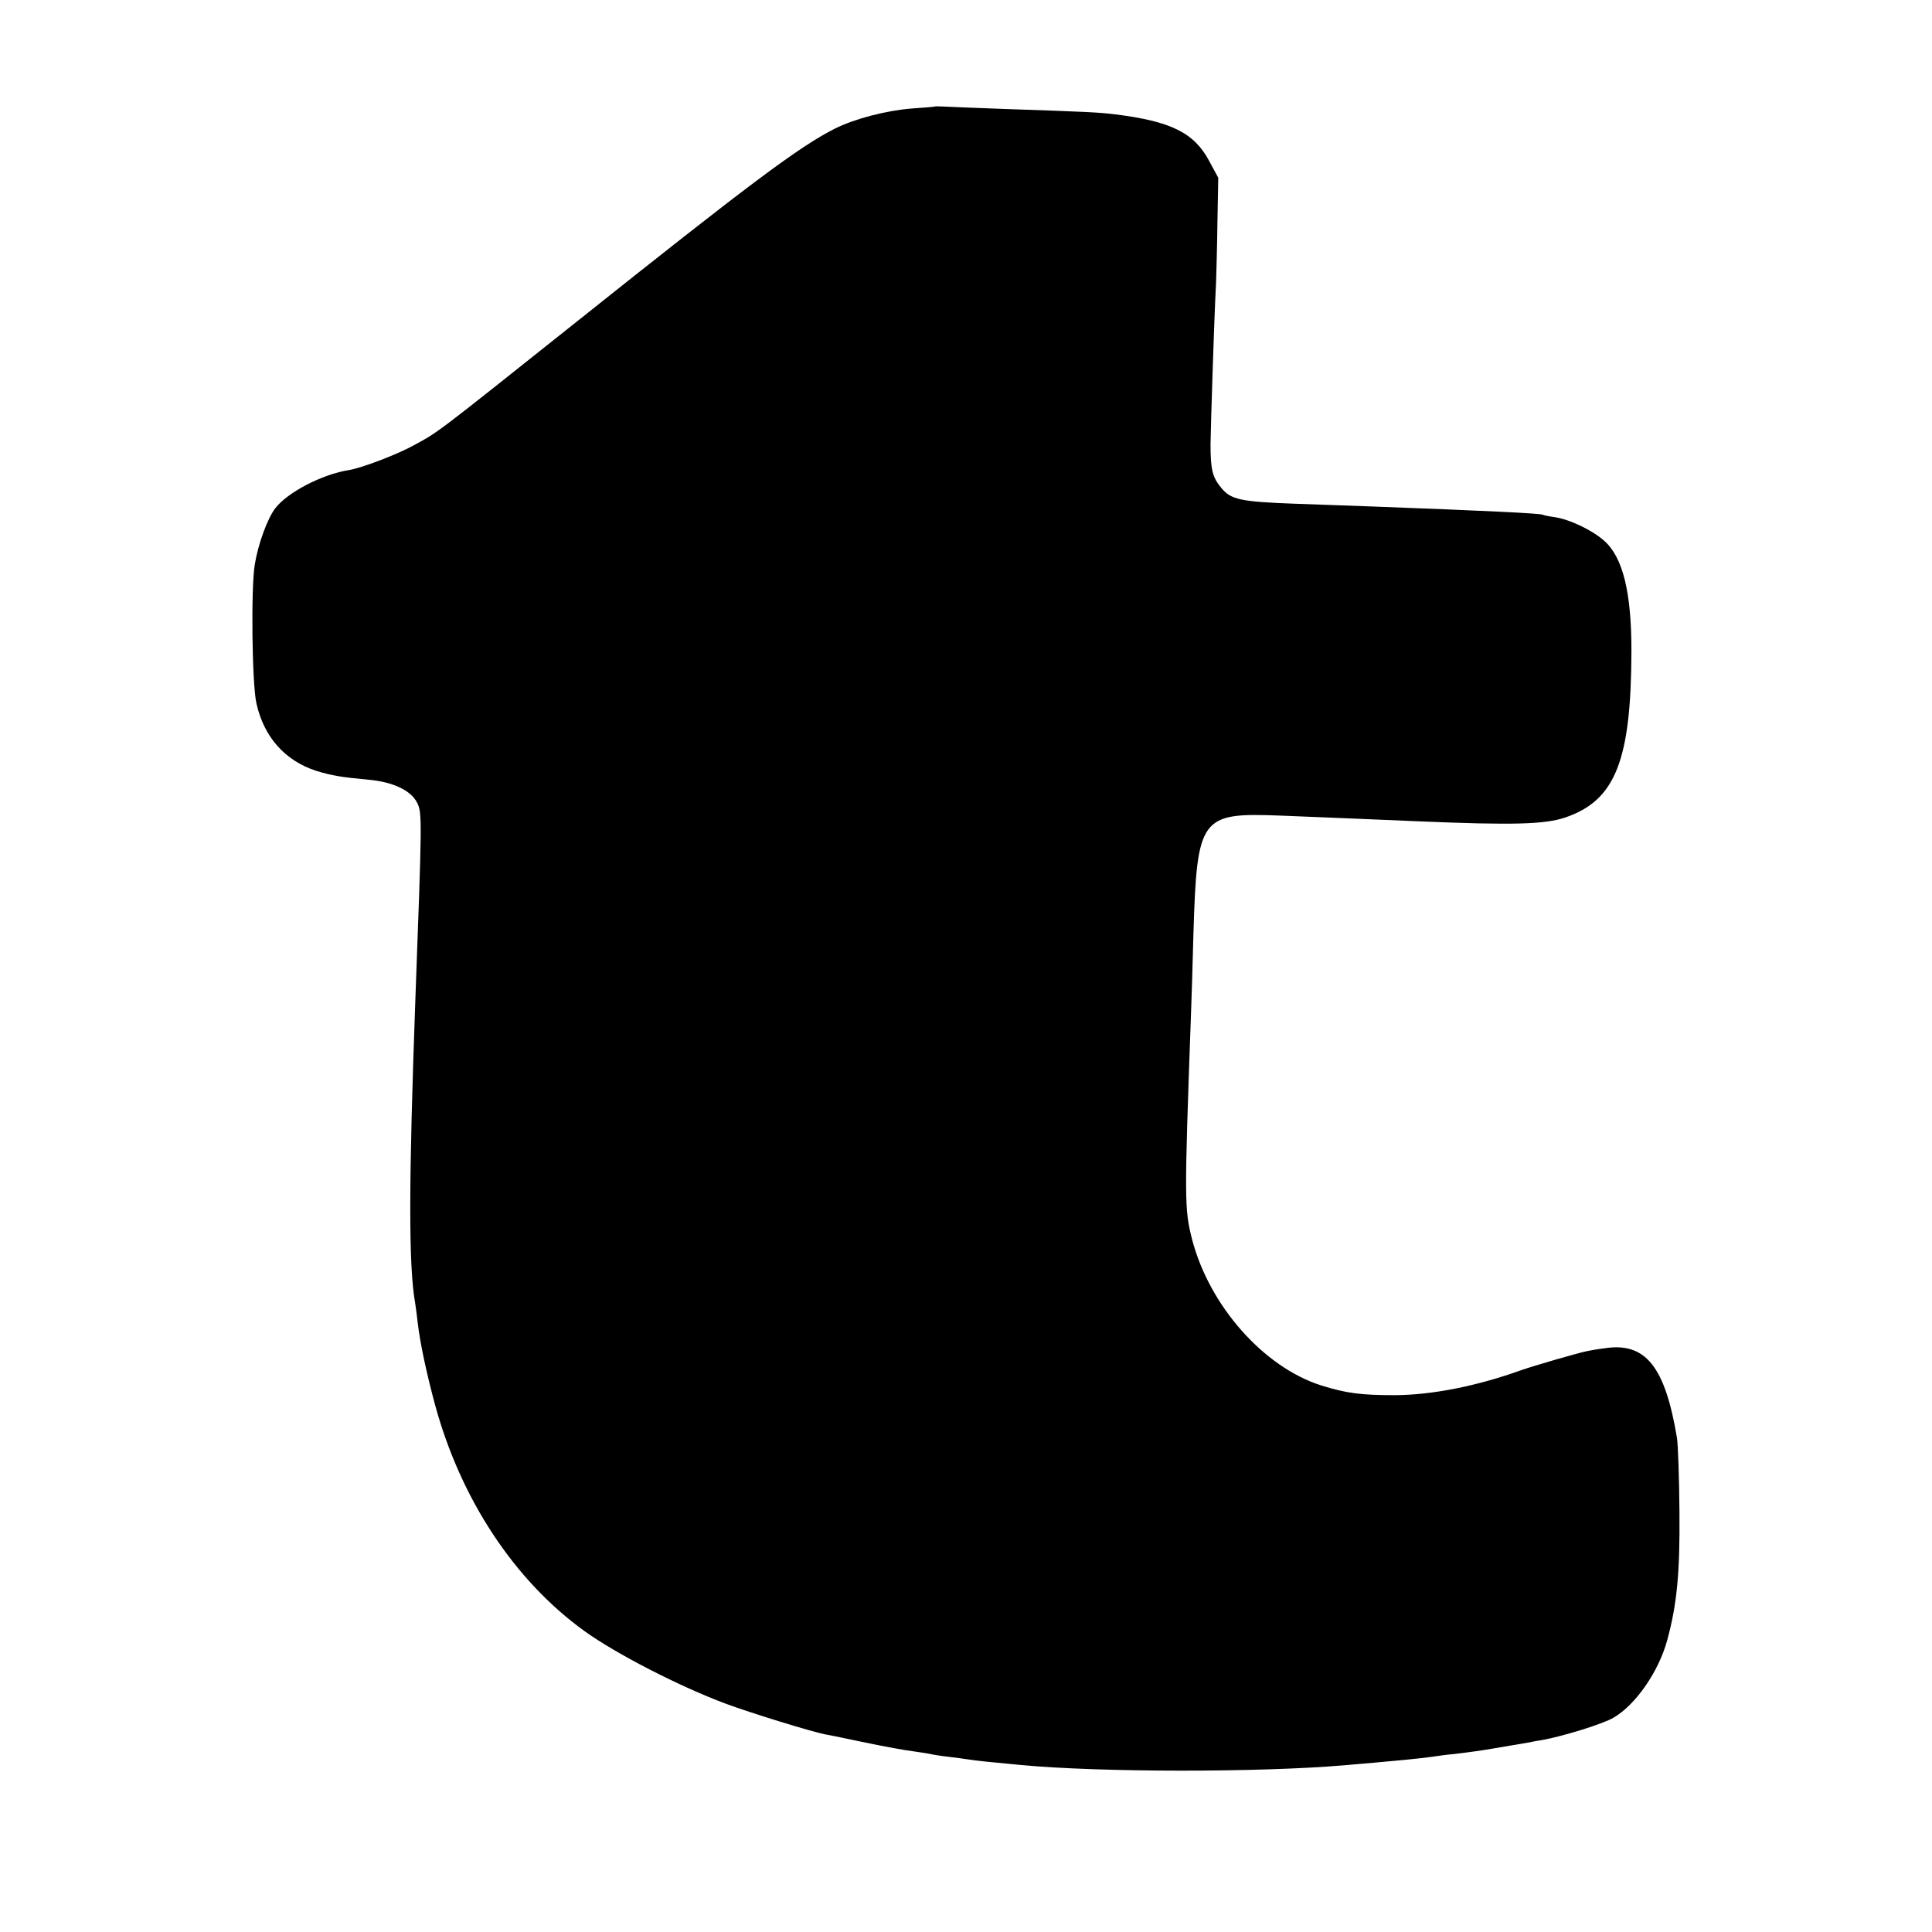 <?xml version="1.0" standalone="no"?>
<!DOCTYPE svg PUBLIC "-//W3C//DTD SVG 20010904//EN" "http://www.w3.org/TR/2001/REC-SVG-20010904/DTD/svg10.dtd">
<svg version="1.0" xmlns="http://www.w3.org/2000/svg" width="700pt" height="700pt"
  viewBox="0 0 700 700" preserveAspectRatio="xMidYMid meet">
  <g transform="translate(0,700) scale(0.1,-0.1)" fill="#000000" stroke="none">
    <path d="M3387 6614 c-1 -1 -38 -4 -82 -7 -92 -7 -208 -37 -280 -73 -129 -65
-308 -199 -950 -711 -501 -399 -485 -387 -575 -436 -61 -34 -191 -83 -235 -90
-97 -15 -224 -81 -268 -139 -28 -37 -62 -129 -74 -204 -14 -84 -10 -432 6
-502 27 -122 103 -208 217 -245 56 -17 90 -23 189 -32 89 -8 154 -39 176 -83
19 -36 18 -60 -6 -712 -24 -663 -25 -964 -1 -1100 2 -14 7 -48 10 -77 8 -68
31 -177 62 -292 93 -342 287 -637 542 -821 114 -82 343 -200 512 -263 92 -34
309 -101 360 -111 14 -2 80 -16 147 -30 68 -14 144 -28 170 -31 27 -4 55 -8
63 -10 8 -2 38 -7 65 -10 28 -3 61 -8 75 -10 22 -4 83 -10 190 -20 287 -27
864 -27 1170 -1 19 2 71 6 115 10 89 8 153 14 205 21 19 3 55 8 80 10 52 6
107 14 135 19 11 2 40 7 65 11 25 4 54 9 65 11 11 2 34 7 50 9 78 14 224 59
262 82 80 47 162 166 193 278 36 131 47 246 45 467 -1 123 -5 243 -9 268 -43
259 -114 348 -262 325 -25 -3 -53 -8 -62 -10 -32 -6 -197 -54 -242 -70 -162
-58 -322 -89 -455 -90 -124 0 -177 7 -267 35 -209 66 -406 288 -469 530 -28
110 -28 141 -4 810 2 47 6 180 9 295 13 426 25 441 314 430 182 -7 289 -12
507 -21 336 -14 452 -11 526 14 182 62 239 206 240 604 0 213 -31 339 -99 399
-43 38 -122 76 -177 85 -22 3 -42 7 -45 9 -8 5 -216 15 -620 30 -63 2 -189 7
-280 10 -194 7 -230 15 -264 56 -33 39 -40 67 -40 159 1 71 13 455 20 585 1
33 4 132 5 220 l3 161 -33 61 c-55 103 -140 144 -343 169 -58 7 -98 9 -392 19
-109 4 -212 8 -228 9 -16 1 -30 1 -31 0z" />
  </g>
</svg>